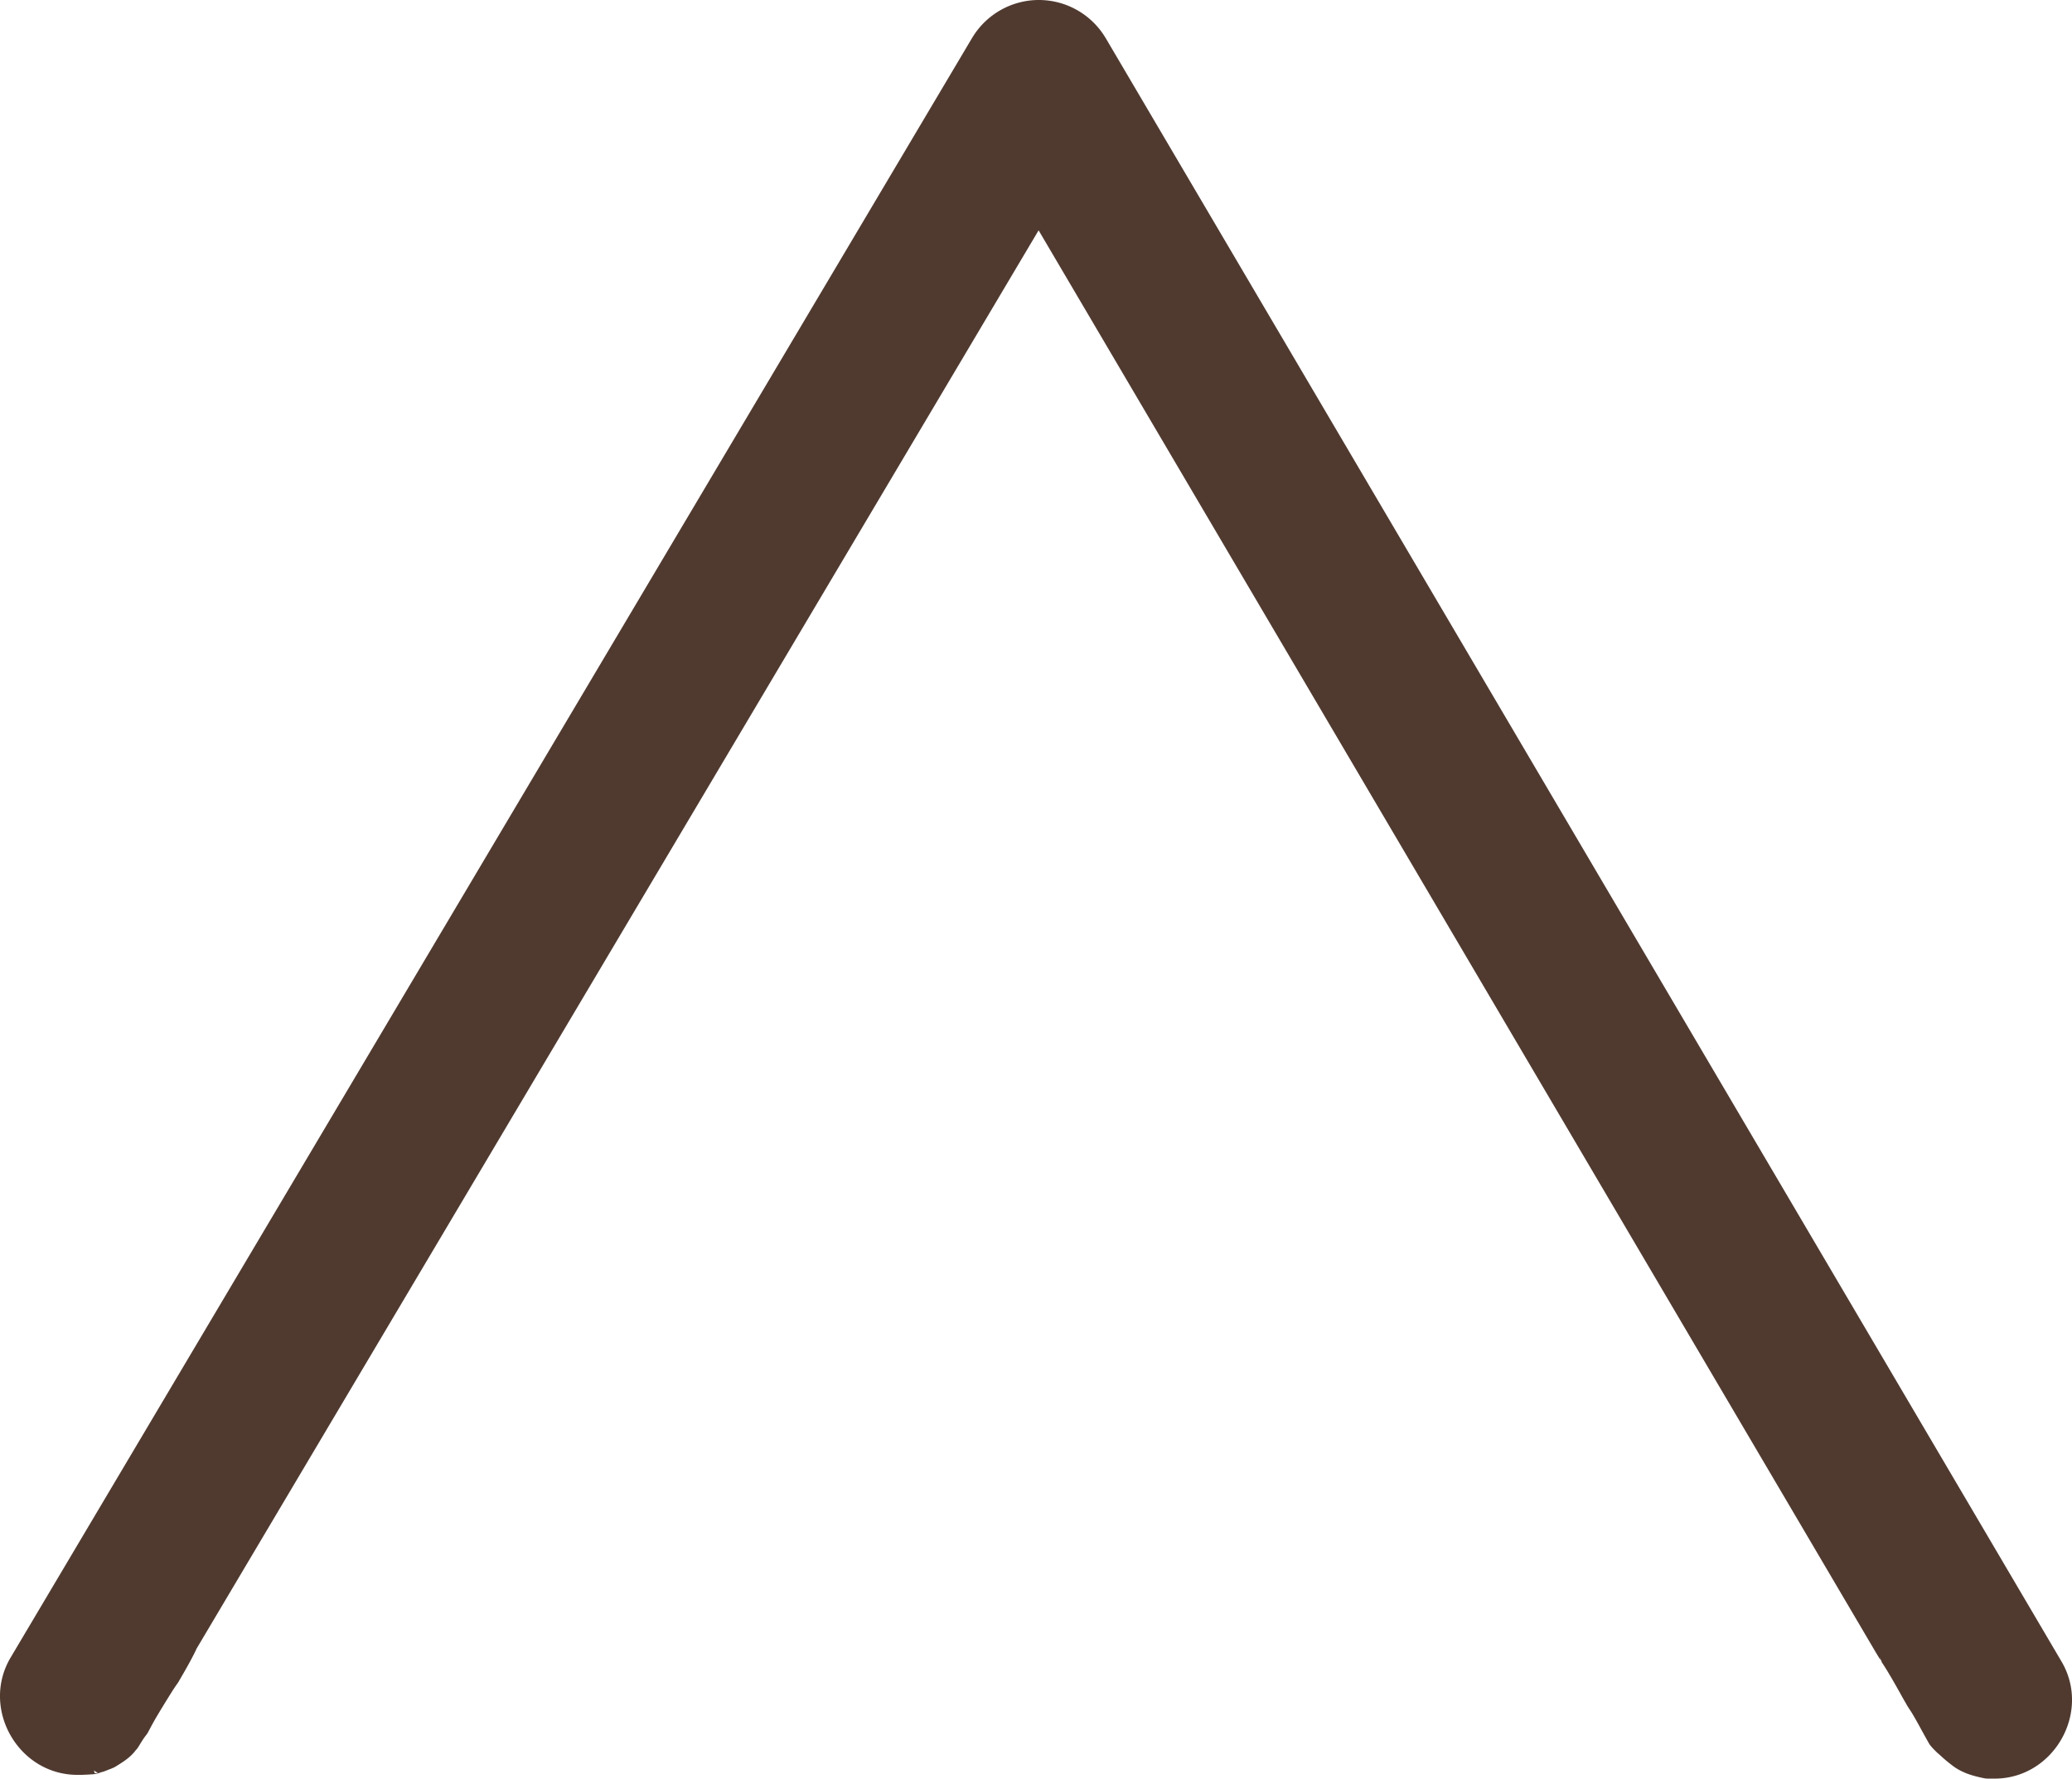 <?xml version="1.0" encoding="UTF-8" standalone="no"?>
<!-- Created with Inkscape (http://www.inkscape.org/) -->

<svg
   width="497.154"
   height="426.663"
   viewBox="0 0 131.539 112.888"
   version="1.1"
   id="svg5"
   inkscape:export-filename="..\..\..\Mario\Drive\Proyect Komuna Lingvo\Nia-Tero-Misc\Runas\Sendolora.svg"
   inkscape:export-xdpi="112.24385"
   inkscape:export-ydpi="112.24385"
   inkscape:version="1.2.2 (732a01da63, 2022-12-09)"
   sodipodi:docname="dibujo.svg"
   xmlns:inkscape="http://www.inkscape.org/namespaces/inkscape"
   xmlns:sodipodi="http://sodipodi.sourceforge.net/DTD/sodipodi-0.dtd"
   xmlns="http://www.w3.org/2000/svg"
   xmlns:svg="http://www.w3.org/2000/svg">
  <sodipodi:namedview
     id="namedview7"
     pagecolor="#ffffff"
     bordercolor="#000000"
     borderopacity="0.25"
     inkscape:showpageshadow="true"
     inkscape:pageopacity="0.0"
     inkscape:pagecheckerboard="false"
     inkscape:deskcolor="#d1d1d1"
     inkscape:document-units="mm"
     showgrid="false"
     showborder="true"
     borderlayer="true"
     shape-rendering="auto"
     inkscape:lockguides="true"
     inkscape:zoom="1.3677723"
     inkscape:cx="94.313947"
     inkscape:cy="229.57038"
     inkscape:window-width="1920"
     inkscape:window-height="1017"
     inkscape:window-x="-8"
     inkscape:window-y="-8"
     inkscape:window-maximized="1"
     inkscape:current-layer="g1087">
    <sodipodi:guide
       position="0,132.29"
       orientation="250,0"
       inkscape:locked="true"
       id="guide357" />
    <sodipodi:guide
       position="0,66.144"
       orientation="0,250"
       inkscape:locked="true"
       id="guide359" />
    <sodipodi:guide
       position="66.146,66.144"
       orientation="-250,0"
       inkscape:locked="true"
       id="guide361" />
    <sodipodi:guide
       position="66.146,132.29"
       orientation="0,-250"
       inkscape:locked="true"
       id="guide363" />
  </sodipodi:namedview>
  <defs
     id="defs2" />
  <g
     inkscape:label="Silentu"
     inkscape:groupmode="layer"
     id="g1029"
     style="display:none"
     sodipodi:insensitive="true"
     transform="translate(-0.595,-9.602)">
    <path
       style="color:#000000;display:inline;fill:#503a30;stroke:#503a30;stroke-width:2.646;stroke-linejoin:round;stroke-dasharray:none;stroke-opacity:1"
       d="m 66.348,121.371 a 3.621,3.621 0 0 1 -3.12,-1.77 L 1.989,16.467 A 3.621,3.621 0 0 1 5.096,10.998 L 127.207,10.76 a 3.621,3.621 0 0 1 3.128,5.457 L 69.46,119.59 a 3.621,3.621 0 0 1 -3.112,1.781 z M 66.329,110.639 120.874,18.011 11.456,18.227 Z"
       id="path1027" />
  </g>
  <g
     inkscape:label="Plago"
     inkscape:groupmode="layer"
     id="g1079"
     style="display:none;stroke:#503a30;stroke-width:2.706;stroke-dasharray:none;stroke-opacity:1"
     transform="matrix(0.978,0,0,0.978,0.985,-6.885)"
     sodipodi:insensitive="true">
    <path
       id="path1077"
       style="color:#000000;display:inline;fill:#503a30;stroke:#503a30;stroke-width:2.706;stroke-linejoin:round;stroke-dasharray:none;stroke-opacity:1"
       d="m 128.621,8.195 -0.409,0.001 c -0.313,0.063 -0.624,0.137 -0.924,0.249 -0.2,0.082 -0.393,0.178 -0.566,0.309 -0.12,0.091 -0.238,0.185 -0.355,0.28 -0.08,0.069 -0.161,0.137 -0.238,0.208 -0.08,0.071 -0.16,0.142 -0.24,0.213 -0.028,0.024 -0.056,0.048 -0.084,0.072 -0.007,0.008 -0.013,0.015 -0.021,0.023 -0.045,0.045 -0.078,0.079 -0.126,0.126 -0.086,0.085 -0.01,0.007 -0.076,0.08 -0.019,0.02 -0.039,0.042 -0.059,0.064 -0.039,0.068 -0.078,0.136 -0.115,0.205 -0.091,0.165 -0.183,0.33 -0.274,0.495 -0.09,0.161 -0.177,0.325 -0.267,0.487 -0.093,0.169 -0.187,0.338 -0.285,0.505 -0.097,0.167 -0.195,0.334 -0.302,0.496 -0.058,0.089 -0.116,0.179 -0.174,0.268 -0.032,0.057 -0.063,0.115 -0.095,0.172 -0.062,0.109 -0.127,0.216 -0.187,0.326 -0.004,0.007 -0.008,0.014 -0.012,0.021 -0.002,0.003 -0.003,0.006 -0.005,0.009 -0.056,0.103 -0.113,0.205 -0.17,0.307 -0.124,0.219 -0.248,0.438 -0.373,0.657 -0.123,0.216 -0.247,0.431 -0.377,0.643 -0.116,0.195 -0.236,0.387 -0.359,0.578 -0.039,0.059 -0.077,0.117 -0.116,0.175 -4.2e-4,6.4e-4 -0.001,0.001 -0.001,0.002 -0.001,0.002 -0.002,0.004 -0.004,0.006 -0.088,0.147 -0.177,0.294 -0.267,0.44 h 5.3e-4 L 66.348,110.363 10.217,15.834 h 0.016 C 9.9,15.142 9.51,14.479 9.125,13.815 8.973,13.608 8.834,13.392 8.696,13.176 8.518,12.893 8.342,12.609 8.167,12.325 7.999,12.049 7.832,11.773 7.669,11.494 7.512,11.226 7.364,10.953 7.218,10.679 7.189,10.625 7.16,10.57 7.132,10.515 7.101,10.477 7.041,10.4 7.04,10.399 6.888,10.194 6.815,10.072 6.68,9.859 6.625,9.77 6.581,9.693 6.532,9.619 6.532,9.619 6.532,9.618 6.531,9.618 6.518,9.604 6.506,9.59 6.493,9.576 6.45,9.525 6.407,9.475 6.368,9.422 6.343,9.398 6.319,9.372 6.295,9.347 6.096,9.156 5.915,9.042 5.664,8.882 5.442,8.742 5.564,8.82 5.499,8.78 c -0.007,-0.003 -0.014,-0.006 -0.021,-0.009 C 5.437,8.752 5.395,8.737 5.353,8.72 5.302,8.703 5.252,8.681 5.202,8.662 5.14,8.637 5.077,8.614 5.016,8.588 4.955,8.575 4.894,8.562 4.836,8.54 c 0.006,0.001 0.009,0.002 0.011,0.002 -0.005,-0.003 -0.091,-0.029 -0.12,-0.041 -0.013,-0.005 -0.02,-0.008 -0.023,-0.01 9.32e-4,2.466e-4 0.002,5.259e-4 0.004,0.001 -0.011,-0.004 -0.028,-0.01 -0.043,-0.016 C 4.587,8.471 4.51,8.467 4.434,8.459 4.313,8.454 4.192,8.445 4.071,8.442 4.05,8.442 4.031,8.441 4.011,8.439 l -0.3,5.285e-4 A 3.703,3.703 0 0 0 0.533,14.033 L 63.176,119.531 a 3.703,3.703 0 0 0 3.191,1.811 3.703,3.703 0 0 0 3.184,-1.823 L 131.82,13.778 a 3.703,3.703 0 0 0 -3.199,-5.582 z" />
  </g>
  <g
     inkscape:label="Fiera"
     inkscape:groupmode="layer"
     id="g1115"
     style="display:none"
     sodipodi:insensitive="true"
     transform="translate(-0.595,-9.602)">
    <rect
       style="fill:none;fill-opacity:0;stroke:#503a30;stroke-width:9.525;stroke-linecap:round;stroke-linejoin:round;stroke-dasharray:none;stroke-opacity:1"
       id="rect2696"
       width="122.517"
       height="103.434"
       x="4.877"
       y="14.419" />
    <path
       style="fill:none;fill-opacity:0;stroke:#503a30;stroke-width:6.615;stroke-linecap:round;stroke-linejoin:round;stroke-dasharray:none;stroke-opacity:1"
       d="M 13.283,24.322 28.063,110.008 42.843,53.32 57.436,110.008 69.971,23.76"
       id="path2698"
       sodipodi:nodetypes="ccccc" />
    <path
       style="fill:none;fill-opacity:0;stroke:#503a30;stroke-width:6.615;stroke-linecap:round;stroke-linejoin:round;stroke-dasharray:none;stroke-opacity:1"
       d="M 80.261,110.944 80.448,51.636"
       id="path2700"
       sodipodi:nodetypes="cc" />
    <path
       style="fill:none;fill-opacity:0;stroke:#503a30;stroke-width:6.615;stroke-linecap:round;stroke-linejoin:round;stroke-dasharray:none;stroke-opacity:1"
       d="m 93.17,25.444 c 32.919,-0.776 32.141,27.973 0.935,28.625"
       id="path2702"
       sodipodi:nodetypes="cc" />
    <path
       style="fill:none;fill-opacity:0;stroke:#503a30;stroke-width:6.615;stroke-linecap:round;stroke-linejoin:round;stroke-dasharray:none;stroke-opacity:1"
       d="m 81.009,35.173 h 0.187"
       id="path2704"
       sodipodi:nodetypes="cc" />
    <path
       style="fill:none;fill-opacity:0;stroke:#503a30;stroke-width:6.615;stroke-linecap:round;stroke-linejoin:round;stroke-dasharray:none;stroke-opacity:1"
       d="M 93.357,25.631 92.983,110.008"
       id="path2706"
       sodipodi:nodetypes="cc" />
  </g>
  <g
     inkscape:label="Stormo"
     inkscape:groupmode="layer"
     id="g1111"
     style="display:none"
     sodipodi:insensitive="true"
     transform="translate(-0.595,-9.602)">
    <path
       style="display:inline;fill:none;fill-opacity:0;stroke:#503a30;stroke-width:9.525;stroke-linecap:round;stroke-linejoin:round;stroke-dasharray:none;stroke-opacity:1"
       d="m 58.155,45.226 c 29.634,3.692 37.614,-28.858 8.419,-30.683 -7.498,-0.469 -30.227,3.812 -32.741,26.005 -1.672,14.766 11.675,21.474 17.961,22.076 14.217,1.362 21.444,0.344 40.037,-3e-6 15.126,-0.28 0.448,9.239 -9.354,16.651 -6.435,4.866 -23.302,20.954 -36.669,37.044"
       id="path2562-9"
       sodipodi:nodetypes="csssssc" />
  </g>
  <g
     inkscape:label="Neglektemo"
     inkscape:groupmode="layer"
     id="g1107"
     style="display:none"
     sodipodi:insensitive="true"
     transform="translate(-0.595,-9.602)">
    <path
       style="fill:none;fill-opacity:0;stroke:#503a30;stroke-width:9.525;stroke-linecap:round;stroke-linejoin:round;stroke-dasharray:none;stroke-opacity:1"
       d="M 6.361,66.229 126.098,65.855"
       id="path2821"
       sodipodi:nodetypes="cc" />
  </g>
  <g
     inkscape:label="Sangon"
     inkscape:groupmode="layer"
     id="g1103"
     style="display:none"
     sodipodi:insensitive="true"
     transform="translate(-0.595,-9.602)">
    <path
       style="fill:none;fill-opacity:0;stroke:#503a30;stroke-width:9.525;stroke-linecap:round;stroke-linejoin:round;stroke-dasharray:none;stroke-opacity:1"
       d="M 31.4,14.835 102.231,82.376 67.111,114.423 31.457,81.577 102.002,14.713"
       id="path2026"
       sodipodi:nodetypes="ccccc" />
  </g>
  <g
     inkscape:label="Regulo"
     inkscape:groupmode="layer"
     id="g1099"
     style="display:none"
     sodipodi:insensitive="true"
     transform="translate(-0.595,-9.602)">
    <path
       style="display:inline;fill:none;fill-opacity:0;stroke:#503a30;stroke-width:9.525;stroke-linecap:round;stroke-linejoin:round;stroke-dasharray:none;stroke-opacity:1"
       d="M 86.809,13.845 H 10.103 l 10e-7,45.275"
       id="path2823-4"
       sodipodi:nodetypes="ccc" />
    <path
       style="display:inline;fill:none;fill-opacity:0;stroke:#503a30;stroke-width:9.525;stroke-linecap:round;stroke-linejoin:round;stroke-dasharray:none;stroke-opacity:1"
       d="m 120.859,73.339 -0.187,44.153 H 44.714"
       id="path2825-4"
       sodipodi:nodetypes="ccc" />
  </g>
  <g
     inkscape:label="Aero"
     inkscape:groupmode="layer"
     id="g1095"
     style="display:none"
     sodipodi:insensitive="true"
     transform="translate(-0.595,-9.602)">
    <path
       style="display:inline;fill:none;fill-opacity:1;stroke:#503a30;stroke-width:9.525;stroke-linecap:round;stroke-linejoin:round;stroke-dasharray:none;stroke-opacity:1"
       d="m 13.347,61.321 c 0,0 11.517,-24.298 30.177,-24.567 17.875,0.314 23.463,23.907 41.01,23.793 22.633,0.193 33.465,-23.793 33.465,-23.793"
       id="path1554-4"
       sodipodi:nodetypes="cccc" />
    <path
       style="display:inline;fill:none;fill-opacity:1;stroke:#503a30;stroke-width:9.525;stroke-linecap:round;stroke-linejoin:round;stroke-dasharray:none;stroke-opacity:1"
       d="m 13.444,95.076 c 0,0 11.517,-24.298 30.177,-24.567 17.875,0.314 23.463,23.907 41.01,23.793 22.633,0.193 33.465,-23.793 33.465,-23.793"
       id="path1554-4-8"
       sodipodi:nodetypes="cccc" />
  </g>
  <g
     inkscape:label="Boreala"
     inkscape:groupmode="layer"
     id="g1091"
     style="display:none"
     sodipodi:insensitive="true"
     transform="translate(-0.595,-9.602)">
    <path
       style="fill:none;fill-opacity:1;stroke:#503a30;stroke-width:9.525;stroke-linecap:round;stroke-linejoin:round;stroke-dasharray:none;stroke-opacity:1"
       d="M 66.203,13.952 66.75,117.907"
       id="path1548"
       sodipodi:nodetypes="cc" />
    <path
       style="fill:none;fill-opacity:1;stroke:#503a30;stroke-width:9.525;stroke-linecap:round;stroke-linejoin:round;stroke-dasharray:none;stroke-opacity:1"
       d="M 25.259,28.697 107.747,102.521"
       id="path1550"
       sodipodi:nodetypes="cc" />
    <path
       style="fill:none;fill-opacity:1;stroke:#503a30;stroke-width:9.525;stroke-linecap:round;stroke-linejoin:round;stroke-dasharray:none;stroke-opacity:1"
       d="M 107.374,28.644 24.938,102.767"
       id="path1552"
       sodipodi:nodetypes="cc" />
  </g>
  <g
     inkscape:label="Krono"
     inkscape:groupmode="layer"
     id="g1087"
     style="display:none"
     sodipodi:insensitive="true"
     transform="translate(-0.595,-9.602)">
    <path
       style="fill:none;fill-opacity:1;stroke:#503a30;stroke-width:9.525;stroke-linecap:round;stroke-linejoin:round;stroke-dasharray:none;stroke-opacity:1"
       d="M 20.698,14.121 111.422,14.315 21.472,117.999 111.615,117.806 Z"
       id="path1794"
       sodipodi:nodetypes="ccccc" />
  </g>
  <g
     inkscape:label="Kosmo"
     inkscape:groupmode="layer"
     id="g1083"
     style="display:none"
     sodipodi:insensitive="true"
     transform="translate(-0.595,-9.602)">
    <ellipse
       style="fill:none;fill-opacity:1;stroke:#503a30;stroke-width:9.653;stroke-linejoin:round;stroke-dasharray:none;stroke-opacity:1"
       id="path780"
       cx="65.855"
       cy="-65.762"
       rx="47.412"
       ry="45.26"
       transform="scale(1,-1)" />
  </g>
  <g
     inkscape:label="Fajro"
     inkscape:groupmode="layer"
     id="g1075"
     style="display:none"
     sodipodi:insensitive="true"
     transform="translate(-0.595,-9.602)">
    <rect
       style="display:inline;fill:none;fill-opacity:0;stroke:#503a30;stroke-width:952.5;stroke-linecap:round;stroke-linejoin:round;stroke-dasharray:none;stroke-opacity:1"
       id="rect2696-3"
       width="122.517"
       height="103.434"
       x="4.971"
       y="14.512" />
    <path
       style="display:inline;fill:none;fill-opacity:0;stroke:#503a30;stroke-width:661.458;stroke-linecap:round;stroke-linejoin:round;stroke-dasharray:none;stroke-opacity:1"
       d="M 13.377,24.415 28.157,110.102 42.937,53.414 57.53,110.102 70.065,23.854"
       id="path2698-78"
       sodipodi:nodetypes="ccccc" />
    <path
       style="display:inline;fill:none;fill-opacity:0;stroke:#503a30;stroke-width:661.458;stroke-linecap:round;stroke-linejoin:round;stroke-dasharray:none;stroke-opacity:1"
       d="M 80.355,111.037 80.542,51.73"
       id="path2700-2"
       sodipodi:nodetypes="cc" />
    <path
       style="display:inline;fill:none;fill-opacity:0;stroke:#503a30;stroke-width:661.458;stroke-linecap:round;stroke-linejoin:round;stroke-dasharray:none;stroke-opacity:1"
       d="m 93.264,25.538 c 32.919,-0.776 32.141,27.973 0.935,28.625"
       id="path2702-1"
       sodipodi:nodetypes="cc" />
    <path
       style="display:inline;fill:none;fill-opacity:0;stroke:#503a30;stroke-width:661.458;stroke-linecap:round;stroke-linejoin:round;stroke-dasharray:none;stroke-opacity:1"
       d="m 81.103,35.266 h 0.187"
       id="path2704-9"
       sodipodi:nodetypes="cc" />
    <path
       style="display:inline;fill:none;fill-opacity:0;stroke:#503a30;stroke-width:661.458;stroke-linecap:round;stroke-linejoin:round;stroke-dasharray:none;stroke-opacity:1"
       d="M 93.451,25.725 93.077,110.102"
       id="path2706-9"
       sodipodi:nodetypes="cc" />
  </g>
  <g
     inkscape:label="Tero"
     inkscape:groupmode="layer"
     id="g1071"
     style="display:none"
     sodipodi:insensitive="true"
     transform="translate(-0.595,-9.602)">
    <path
       style="fill:none;fill-opacity:1;stroke:#503a30;stroke-width:9.525;stroke-linecap:round;stroke-linejoin:round;stroke-dasharray:none;stroke-opacity:1"
       d="M 10.059,61.127 44.105,29.403 81.245,60.354 118.386,28.823"
       id="path1554" />
    <path
       style="display:inline;fill:none;fill-opacity:1;stroke:#503a30;stroke-width:9.525;stroke-linecap:round;stroke-linejoin:round;stroke-dasharray:none;stroke-opacity:1"
       d="M 10.252,103.201 44.298,71.476 81.439,102.427 118.579,70.896"
       id="path1554-7" />
  </g>
  <g
     inkscape:label="Entropia"
     inkscape:groupmode="layer"
     id="g1067"
     style="display:none"
     sodipodi:insensitive="true"
     transform="translate(-0.595,-9.602)">
    <path
       style="fill:none;fill-opacity:0;stroke:#503a30;stroke-width:9.525;stroke-linecap:round;stroke-linejoin:round;stroke-dasharray:none;stroke-opacity:1"
       d="m 10.103,59.12 h 48.83 l -1e-6,-45.275"
       id="path2823"
       sodipodi:nodetypes="ccc" />
    <path
       style="fill:none;fill-opacity:0;stroke:#503a30;stroke-width:9.525;stroke-linecap:round;stroke-linejoin:round;stroke-dasharray:none;stroke-opacity:1"
       d="m 73.152,117.492 0.187,-44.153 h 47.521"
       id="path2825"
       sodipodi:nodetypes="ccc" />
  </g>
  <g
     inkscape:label="Natura"
     inkscape:groupmode="layer"
     id="g1063"
     style="display:none"
     sodipodi:insensitive="true"
     transform="translate(-0.595,-9.602)">
    <rect
       style="display:inline;fill:none;fill-opacity:0;stroke:#503a30;stroke-width:9.525;stroke-linecap:round;stroke-linejoin:round;stroke-dasharray:none;stroke-opacity:1"
       id="rect2696-8"
       width="122.517"
       height="103.434"
       x="4.971"
       y="14.325" />
    <path
       style="display:inline;fill:none;fill-opacity:0;stroke:#503a30;stroke-width:6.615;stroke-linecap:round;stroke-linejoin:round;stroke-dasharray:none;stroke-opacity:1"
       d="M 13.377,24.228 28.157,109.915 42.937,53.227 57.53,109.915 70.065,23.667"
       id="path2698-6"
       sodipodi:nodetypes="ccccc" />
    <path
       style="display:inline;fill:none;fill-opacity:0;stroke:#503a30;stroke-width:6.615;stroke-linecap:round;stroke-linejoin:round;stroke-dasharray:none;stroke-opacity:1"
       d="M 80.355,110.85 80.542,51.543"
       id="path2700-3"
       sodipodi:nodetypes="cc" />
    <path
       style="display:inline;fill:none;fill-opacity:0;stroke:#503a30;stroke-width:6.615;stroke-linecap:round;stroke-linejoin:round;stroke-dasharray:none;stroke-opacity:1"
       d="m 93.264,25.351 c 32.919,-0.776 32.141,27.973 0.935,28.625"
       id="path2702-2"
       sodipodi:nodetypes="cc" />
    <path
       style="display:inline;fill:none;fill-opacity:0;stroke:#503a30;stroke-width:6.615;stroke-linecap:round;stroke-linejoin:round;stroke-dasharray:none;stroke-opacity:1"
       d="m 81.103,35.079 h 0.187"
       id="path2704-4"
       sodipodi:nodetypes="cc" />
    <path
       style="display:inline;fill:none;fill-opacity:0;stroke:#503a30;stroke-width:6.615;stroke-linecap:round;stroke-linejoin:round;stroke-dasharray:none;stroke-opacity:1"
       d="m 93.451,25.538 -0.374,84.377"
       id="path2706-4"
       sodipodi:nodetypes="cc" />
  </g>
  <g
     inkscape:label="Forta"
     inkscape:groupmode="layer"
     id="g1059"
     style="display:none"
     sodipodi:insensitive="true"
     transform="translate(-0.595,-9.602)">
    <ellipse
       style="display:inline;fill:none;fill-opacity:1;stroke:#503a30;stroke-width:7.023;stroke-linejoin:round;stroke-dasharray:none;stroke-opacity:1"
       id="path780-2"
       cx="66.202"
       cy="-28.096"
       rx="15.402"
       ry="14.703"
       transform="scale(1,-1)" />
    <path
       style="fill:none;fill-opacity:1;stroke:#503a30;stroke-width:7.938;stroke-linecap:round;stroke-linejoin:round;stroke-dasharray:none;stroke-opacity:1"
       d="M 15.818,54.147 H 113.81"
       id="path1473"
       sodipodi:nodetypes="cc" />
    <path
       style="fill:none;fill-opacity:1;stroke:#503a30;stroke-width:7.938;stroke-linecap:round;stroke-linejoin:round;stroke-dasharray:none;stroke-opacity:1"
       d="M 66.042,54.726 V 117.443 L 42.376,95.322"
       id="path1475"
       sodipodi:nodetypes="ccc" />
  </g>
  <g
     inkscape:label="Metioj"
     inkscape:groupmode="layer"
     id="g1055"
     style="display:none"
     sodipodi:insensitive="true"
     transform="translate(-0.595,-9.602)">
    <path
       style="fill:none;fill-opacity:0;stroke:#503a30;stroke-width:9.525;stroke-linecap:round;stroke-linejoin:round;stroke-dasharray:none;stroke-opacity:1"
       d="M 38.86,45.088 C 69.267,46.656 72.475,14.966 43.224,14.792 29.352,14.71 13.51,24.7 12.994,40.411 c -0.418,12.694 10.981,21.658 21.515,22.638 10.442,0.972 60.024,1.17 80.038,0.561 5.992,-0.182 8.28,2.968 4.164,13.277 -8.544,21.398 -29.06,35.74 -49.349,35.74"
       id="path2562"
       sodipodi:nodetypes="csssssc" />
  </g>
  <g
     inkscape:label="Pensante"
     inkscape:groupmode="layer"
     id="g1051"
     style="display:none"
     sodipodi:insensitive="true"
     transform="translate(-0.595,-9.602)">
    <rect
       style="display:inline;fill:none;fill-opacity:0;stroke:#503a30;stroke-width:9.525;stroke-linecap:round;stroke-linejoin:round;stroke-dasharray:none;stroke-opacity:1"
       id="rect2696-7"
       width="122.517"
       height="103.434"
       x="4.971"
       y="14.886" />
    <path
       style="display:inline;fill:none;fill-opacity:0;stroke:#503a30;stroke-width:6.615;stroke-linecap:round;stroke-linejoin:round;stroke-dasharray:none;stroke-opacity:1"
       d="M 13.377,24.789 28.157,110.476 42.937,53.788 57.53,110.476 70.065,24.228"
       id="path2698-7"
       sodipodi:nodetypes="ccccc" />
    <path
       style="display:inline;fill:none;fill-opacity:0;stroke:#503a30;stroke-width:6.615;stroke-linecap:round;stroke-linejoin:round;stroke-dasharray:none;stroke-opacity:1"
       d="M 80.355,111.411 80.542,52.104"
       id="path2700-5"
       sodipodi:nodetypes="cc" />
    <path
       style="display:inline;fill:none;fill-opacity:0;stroke:#503a30;stroke-width:6.615;stroke-linecap:round;stroke-linejoin:round;stroke-dasharray:none;stroke-opacity:1"
       d="m 93.264,25.912 c 32.919,-0.776 32.141,27.973 0.935,28.625"
       id="path2702-0"
       sodipodi:nodetypes="cc" />
    <path
       style="display:inline;fill:none;fill-opacity:0;stroke:#503a30;stroke-width:6.615;stroke-linecap:round;stroke-linejoin:round;stroke-dasharray:none;stroke-opacity:1"
       d="m 81.103,35.64 h 0.187"
       id="path2704-0"
       sodipodi:nodetypes="cc" />
    <path
       style="display:inline;fill:none;fill-opacity:0;stroke:#503a30;stroke-width:6.615;stroke-linecap:round;stroke-linejoin:round;stroke-dasharray:none;stroke-opacity:1"
       d="M 93.451,26.099 93.077,110.476"
       id="path2706-8"
       sodipodi:nodetypes="cc" />
  </g>
  <g
     inkscape:label="Sendolora"
     inkscape:groupmode="layer"
     id="g1025"
     sodipodi:insensitive="true"
     transform="translate(-0.595,-9.602)">
    <g
       id="path1077-3">
      <path
         style="color:#000000;fill:#503a30;stroke-width:2.646;stroke-linejoin:round;-inkscape-stroke:none"
         d="m 66.552,10.925 a 3.608,3.608 0 0 0 -3.109,1.764 L 2.409,115.478 a 3.608,3.608 0 0 0 3.096,5.451 l 0.292,5.2e-4 c 0.019,-0.002 0.038,-0.004 0.058,-0.004 0.118,-0.003 0.236,-0.011 0.353,-0.016 0.074,-0.008 0.15,-0.012 0.224,-0.018 0.014,-0.005 0.027,-0.011 0.038,-0.015 0.003,-0.001 0.01,-0.004 0.023,-0.009 0.029,-0.011 0.112,-0.037 0.117,-0.04 -0.001,0 -0.005,10e-4 -0.011,0.002 0.057,-0.021 0.116,-0.034 0.176,-0.047 0.06,-0.025 0.121,-0.048 0.181,-0.072 0.049,-0.019 0.097,-0.04 0.147,-0.056 0.041,-0.016 0.083,-0.032 0.123,-0.05 0.007,-0.003 0.013,-0.006 0.02,-0.009 0.063,-0.039 -0.055,0.037 0.16,-0.1 0.245,-0.155 0.422,-0.267 0.615,-0.453 0.023,-0.025 0.047,-0.049 0.071,-0.073 0.038,-0.052 0.08,-0.101 0.121,-0.15 0.013,-0.014 0.025,-0.028 0.038,-0.041 h 5.168e-4 c 0.048,-0.072 0.09,-0.148 0.144,-0.235 0.132,-0.207 0.204,-0.326 0.352,-0.525 3.71e-4,-5e-4 0.059,-0.076 0.089,-0.114 0.028,-0.053 0.055,-0.107 0.084,-0.16 0.142,-0.267 0.287,-0.533 0.439,-0.794 0.159,-0.272 0.322,-0.541 0.486,-0.81 0.17,-0.277 0.342,-0.554 0.516,-0.829 0.134,-0.211 0.27,-0.421 0.417,-0.623 0.376,-0.647 0.756,-1.293 1.081,-1.968 h -0.016 L 66.533,21.621 120.894,113.938 h -5.2e-4 c 0.087,0.143 0.174,0.286 0.26,0.429 0.002,0.002 0.003,0.004 0.004,0.006 0,0.001 6.7e-4,1e-4 0.001,0.002 0.037,0.057 0.075,0.114 0.113,0.171 0.119,0.186 0.236,0.374 0.35,0.563 0.126,0.207 0.248,0.416 0.367,0.626 0.122,0.213 0.242,0.426 0.363,0.64 0.056,0.1 0.111,0.2 0.166,0.3 0.002,0.003 0.003,0.006 0.005,0.009 0.004,0.007 0.008,0.014 0.012,0.021 0.059,0.107 0.122,0.212 0.182,0.318 0.032,0.056 0.062,0.112 0.092,0.168 0.057,0.087 0.113,0.174 0.17,0.261 0.104,0.157 0.199,0.32 0.294,0.483 0.096,0.162 0.186,0.327 0.278,0.492 0.087,0.158 0.172,0.317 0.26,0.474 0.089,0.161 0.179,0.322 0.267,0.483 0.037,0.067 0.074,0.133 0.112,0.199 0.019,0.021 0.038,0.043 0.057,0.062 0.065,0.071 -0.009,-0.005 0.074,0.078 0.046,0.046 0.079,0.079 0.122,0.122 0.007,0.008 0.013,0.014 0.02,0.022 0.027,0.023 0.055,0.047 0.082,0.07 0.078,0.069 0.156,0.138 0.234,0.208 0.076,0.07 0.155,0.135 0.233,0.203 0.114,0.093 0.229,0.184 0.346,0.273 0.168,0.128 0.356,0.221 0.551,0.301 0.292,0.11 0.596,0.182 0.901,0.243 l 0.398,10e-4 a 3.608,3.608 0 0 0 3.117,-5.439 L 69.654,12.701 A 3.608,3.608 0 0 0 66.552,10.925 Z"
         id="path2122" />
      <path
         style="color:#000000;fill:#503a30;stroke-linejoin:round;-inkscape-stroke:none"
         d="m 66.555,9.602 c -1.741,-0.004 -3.358,0.916 -4.248,2.412 a 1.323,1.323 0 0 0 -0.002,0 L 1.271,114.803 c -1.918,3.228 0.476,7.443 4.23,7.449 h 0.293 a 1.323,1.323 0 0 0 0.094,-0.004 c 0.02,-0.001 0.057,-0.003 0.047,-0.002 0.129,-0.004 0.246,-0.012 0.33,-0.016 a 1.323,1.323 0 0 0 0.086,-0.006 c 0.022,-0.002 0.084,-0.005 0.188,-0.014 a 1.323,1.323 0 0 0 0.352,-0.078 c 0.023,-0.008 0.027,-0.01 0.037,-0.014 l 0.021,-0.008 c -9.43e-5,-1.7e-4 0.024,-0.009 0.021,-0.008 -0.004,10e-4 0.007,-0.004 0.002,-0.002 0.011,-0.003 0.023,-0.006 0.039,-0.012 0.009,-0.003 0.018,-0.005 0.037,-0.012 0.002,-6.2e-4 0.006,-0.003 0.008,-0.004 0.005,-10e-4 -0.022,0.008 -0.004,0.004 a 1.323,1.323 0 0 0 0.23,-0.072 c 0.028,-0.012 0.083,-0.032 0.15,-0.059 l 0.016,-0.006 c 0.054,-0.021 0.093,-0.038 0.072,-0.031 a 1.323,1.323 0 0 0 0.068,-0.023 c 0.025,-0.01 0.088,-0.034 0.186,-0.078 0.003,-0.001 0.006,-0.001 0.012,-0.004 a 1.323,1.323 0 0 0 0.154,-0.082 c 0.037,-0.023 -0.042,0.029 0.176,-0.109 C 8.36,121.459 8.646,121.281 8.939,121 a 1.323,1.323 0 0 0 0.043,-0.045 c 0.026,-0.027 0.038,-0.04 0.037,-0.039 a 1.323,1.323 0 0 0 0.139,-0.158 c 0.007,-0.009 0.026,-0.034 0.047,-0.059 l 0.016,-0.018 -0.967,0.42 a 1.323,1.323 0 0 0 1.104,-0.592 c 0.083,-0.126 0.13,-0.211 0.168,-0.273 0.125,-0.196 0.171,-0.274 0.285,-0.428 a 1.323,1.323 0 0 0 0.002,0 c 3.71e-4,-5e-4 0.041,-0.054 0.064,-0.084 a 1.323,1.323 0 0 0 0.135,-0.209 c 0.028,-0.054 0.053,-0.102 0.076,-0.145 a 1.323,1.323 0 0 0 0.002,-0.004 c 0.138,-0.259 0.274,-0.509 0.412,-0.746 l 0.002,-0.002 c 0.152,-0.26 0.31,-0.52 0.471,-0.783 l 0.002,-0.004 c 0.167,-0.272 0.334,-0.542 0.502,-0.809 l 0.002,-0.004 c 0.13,-0.204 0.251,-0.39 0.367,-0.549 a 1.323,1.323 0 0 0 0.076,-0.115 c 0.373,-0.642 0.772,-1.318 1.129,-2.059 a 1.323,1.323 0 0 0 0.002,-0.021 l 53.475,-90.053 53.225,90.387 0.012,-0.019 a 1.323,1.323 0 0 0 0,0.037 c 0.086,0.14 0.17,0.28 0.254,0.42 a 1.323,1.323 0 0 0 0.023,0.029 1.323,1.323 0 0 0 0.008,0.021 c 0.04,0.061 0.08,0.121 0.117,0.178 0.11,0.171 0.217,0.342 0.318,0.512 a 1.323,1.323 0 0 0 0.006,0.012 c 0.116,0.19 0.231,0.388 0.346,0.59 a 1.323,1.323 0 0 0 0.002,0.002 c 0.12,0.21 0.24,0.422 0.359,0.635 0.053,0.094 0.105,0.189 0.158,0.285 a 1.323,1.323 0 0 0 0.018,0.031 c 0.004,0.008 0.01,0.017 0.004,0.006 l 0.004,0.008 c 0.073,0.133 0.137,0.24 0.182,0.318 a 1.323,1.323 0 0 0 0.002,0 c 0.022,0.04 0.049,0.09 0.082,0.15 a 1.323,1.323 0 0 0 0.055,0.092 c 0.053,0.081 0.109,0.167 0.168,0.258 a 1.323,1.323 0 0 0 0.004,0.006 c 0.078,0.118 0.162,0.258 0.256,0.42 a 1.323,1.323 0 0 0 0.002,0.006 c 0.083,0.14 0.168,0.295 0.26,0.461 a 1.323,1.323 0 0 0 0.002,0.002 c 0.079,0.143 0.164,0.304 0.262,0.479 0.089,0.162 0.178,0.32 0.262,0.473 0.045,0.082 0.087,0.153 0.123,0.217 a 1.323,1.323 0 0 0 0.166,0.23 c 0.012,0.013 0.033,0.035 0.053,0.057 9.8e-4,0.001 0.008,0.01 0.008,0.01 -10e-4,-0.001 0.001,0.003 0,0.002 0.002,0.002 0.004,0.003 0.006,0.006 0.003,0.003 0.005,0.004 0.008,0.008 0.004,0.004 0.008,0.01 0.008,0.01 4e-5,4e-5 0.068,0.072 0.074,0.078 0.013,0.012 0.009,0.007 0.008,0.006 0.003,0.003 0.005,0.005 0.018,0.018 a 1.323,1.323 0 0 0 0.004,0.006 c 0.038,0.038 0.069,0.068 0.121,0.119 l -0.045,-0.047 a 1.323,1.323 0 0 0 0.135,0.133 c 0.027,0.023 0.056,0.048 0.086,0.074 0.069,0.061 0.139,0.123 0.209,0.186 l -0.016,-0.012 c 0.109,0.1 0.198,0.173 0.26,0.227 a 1.323,1.323 0 0 0 0.035,0.029 c 0.118,0.096 0.243,0.196 0.379,0.299 0.301,0.229 0.6,0.368 0.85,0.471 a 1.323,1.323 0 0 0 0.037,0.016 c 0.395,0.148 0.77,0.235 1.105,0.303 a 1.323,1.323 0 0 0 0.258,0.025 h 0.398 c 3.754,0.008 6.164,-4.197 4.26,-7.432 L 70.795,12.029 a 1.323,1.323 0 0 0 -0.002,0 C 69.909,10.53 68.295,9.605 66.555,9.602 Z m -0.006,2.646 c 0.81,0.001 1.554,0.428 1.965,1.125 L 129.186,116.398 h -0.002 c 0.931,1.582 -0.137,3.449 -1.973,3.445 l -0.24,-0.002 c -0.218,-0.047 -0.421,-0.096 -0.58,-0.154 -0.118,-0.051 -0.2,-0.095 -0.232,-0.119 a 1.323,1.323 0 0 0 -0.004,-0.004 c -0.097,-0.073 -0.198,-0.154 -0.307,-0.242 -0.072,-0.062 -0.136,-0.118 -0.172,-0.15 a 1.323,1.323 0 0 0 -0.016,-0.014 c -0.079,-0.07 -0.158,-0.14 -0.238,-0.211 a 1.323,1.323 0 0 0 -0.019,-0.018 c -0.009,-0.007 -0.018,-0.016 -0.027,-0.023 -6.9e-4,-5.9e-4 -0.001,-0.001 -0.002,-0.002 -0.03,-0.03 -0.063,-0.062 -0.104,-0.102 0.005,0.006 0.018,0.021 0.018,0.021 -0.006,-0.007 -0.009,-0.008 -0.014,-0.014 -0.001,-0.002 -0.003,-0.005 -0.004,-0.008 -0.001,-0.001 -0.004,-0.004 -0.004,-0.004 0,0 6e-5,-0.002 0,-0.002 -0.009,-0.015 -0.02,-0.035 -0.027,-0.049 -0.092,-0.167 -0.182,-0.331 -0.27,-0.488 a 1.323,1.323 0 0 0 -0.004,-0.006 c -0.078,-0.139 -0.161,-0.296 -0.256,-0.467 l -0.002,-0.002 c -0.089,-0.162 -0.184,-0.336 -0.291,-0.518 l -0.002,-0.004 c -0.094,-0.161 -0.199,-0.342 -0.326,-0.535 l -0.004,-0.006 c -0.044,-0.068 -0.092,-0.141 -0.141,-0.215 -0.023,-0.042 -0.046,-0.084 -0.076,-0.137 h 0.002 c -0.074,-0.131 -0.136,-0.232 -0.176,-0.305 a 1.323,1.323 0 0 0 -0.004,-0.006 c -0.011,-0.019 -0.01,-0.018 -0.012,-0.021 l -0.006,-0.012 a 1.323,1.323 0 0 0 -0.006,-0.01 c -0.052,-0.095 -0.107,-0.191 -0.16,-0.287 a 1.323,1.323 0 0 0 -0.002,-0.006 c -0.121,-0.214 -0.242,-0.427 -0.365,-0.643 v -0.002 c -0.122,-0.215 -0.249,-0.432 -0.383,-0.65 l -0.002,-0.004 c -0.121,-0.203 -0.244,-0.401 -0.369,-0.596 a 1.323,1.323 0 0 0 -0.01,-0.014 c -0.037,-0.055 -0.072,-0.109 -0.105,-0.16 -0.001,-0.002 -0.003,-0.004 -0.004,-0.006 -0.077,-0.128 -0.153,-0.256 -0.23,-0.383 -2.9e-4,-4.8e-4 2.9e-4,-10e-4 0,-0.002 l -0.012,-0.018 -54.35,-92.299 a 1.323,1.323 0 0 0 -2.277,-0.004 L 10.707,113.047 a 1.323,1.323 0 0 0 -0.002,0.162 l -0.037,-0.06 c -0.29,0.602 -0.647,1.215 -1.021,1.859 -0.147,0.207 -0.282,0.41 -0.4,0.596 a 1.323,1.323 0 0 0 -0.002,0.004 c -0.178,0.282 -0.351,0.561 -0.523,0.842 a 1.323,1.323 0 0 0 -0.004,0.004 c -0.166,0.272 -0.331,0.549 -0.496,0.83 a 1.323,1.323 0 0 0 -0.002,0.002 c -0.166,0.285 -0.319,0.564 -0.465,0.838 -0.012,0.023 -0.022,0.043 -0.033,0.064 -0.011,0.014 -0.033,0.043 -0.033,0.043 -0.176,0.237 -0.279,0.406 -0.404,0.602 a 1.323,1.323 0 0 0 -0.014,0.021 c -0.047,0.077 -0.062,0.102 -0.082,0.135 -0.024,0.028 -0.053,0.065 -0.08,0.1 -9.172e-4,0.001 -0.001,0.003 -0.002,0.004 -8.675e-4,9e-4 -0.003,0.001 -0.004,0.002 -0.092,0.088 -0.159,0.133 -0.402,0.287 -0.088,0.056 -0.055,0.034 -0.061,0.037 -1.921e-4,1.1e-4 -0.002,0.002 -0.002,0.002 -0.01,0.004 -8.767e-4,-7.3e-4 -0.018,0.006 -0.058,0.022 -0.128,0.047 -0.137,0.051 a 1.323,1.323 0 0 0 -0.016,0.006 c -0.027,0.011 -0.079,0.033 -0.125,0.051 -0.003,10e-4 -0.005,0.003 -0.008,0.004 -0.054,0.013 -0.091,0.02 -0.168,0.047 -0.001,4.6e-4 -3.227e-4,-5.7e-4 -0.002,0 -8.368e-4,3e-4 -0.001,-2.9e-4 -0.002,0 -0.005,0.002 -0.005,0.002 -0.01,0.004 -4.26e-4,1.5e-4 -0.002,-1.6e-4 -0.002,0 -0.002,1.2e-4 -0.002,-1.3e-4 -0.004,0 -0.005,4.5e-4 -0.008,0.001 -0.014,0.002 -0.128,0.006 -0.235,0.012 -0.311,0.014 h 0.033 c -0.042,0 -0.047,0.002 -0.076,0.004 l -0.271,-0.002 C 3.672,119.602 2.609,117.732 3.547,116.154 a 1.323,1.323 0 0 0 0,-0.002 L 64.58,13.365 c 0.414,-0.696 1.159,-1.119 1.969,-1.117 z M 121.896,113.277 c 0.006,0.005 0.043,0.042 0.072,0.068 l -0.004,0.006 c -0.02,-0.022 -0.065,-0.071 -0.068,-0.074 z m 0.193,0.154 0.066,0.084 c 0.009,0.008 0.039,0.037 0.039,0.037 0,0 0.017,0.035 0.019,0.041 l 0.057,0.072 0.014,0.035 c -0.001,-0.001 -0.006,-0.008 -0.008,-0.01 -0.008,-0.014 -0.03,-0.038 -0.043,-0.059 0.004,0.007 0.009,0.018 0.014,0.027 -0.048,-0.052 -0.09,-0.098 -0.176,-0.191 a 1.323,1.323 0 0 0 -0.006,-0.035 c 0.037,0.033 0.053,0.051 0.074,0.07 -0.027,-0.033 -0.018,-0.04 -0.051,-0.072 z m 0.287,0.5 0.068,0.17 c -0.01,-0.029 -0.022,-0.071 -0.047,-0.141 0.012,0.025 0.041,0.086 0.041,0.086 0,-2e-5 0.004,0.04 0.006,0.055 l 0.002,0.008 c 0.01,0.081 0.033,0.264 0.033,0.264 a 1.323,1.323 0 0 0 -0.104,-0.441 z m -2.521,0.67 a 1.323,1.323 0 0 0 0.012,0.027 c 2.4e-4,0.002 -2.3e-4,0.004 0,0.006 -0.002,-0.005 -0.012,-0.033 -0.012,-0.033 z m 0.068,0.195 c 0.006,0.013 0.012,0.023 0.019,0.039 l -0.006,-0.023 a 1.323,1.323 0 0 0 0.025,0.062 c 0.047,0.096 0.068,0.137 0.104,0.209 -0.007,-0.008 -0.023,-0.024 -0.027,-0.029 -0.002,-0.004 -0.01,-0.014 -0.012,-0.018 a 1.323,1.323 0 0 0 0.002,0.006 c -0.004,-0.004 -0.029,-0.031 -0.029,-0.031 1e-5,1e-5 -0.007,-0.021 -0.008,-0.023 -8.3e-4,-0.002 -0.018,-0.024 -0.018,-0.023 l -0.018,-0.078 c -0.013,-0.038 -0.017,-0.045 -0.033,-0.09 z M 6.121,119.619 a 1.323,1.323 0 0 0 -0.125,0.244 l -0.049,-0.178 c -1.887e-4,1.1e-4 0.056,-0.027 0.105,-0.051 z m 0.439,2.348 a 1.323,1.323 0 0 0 0.26,0.166 c -0.049,0.006 -0.209,0.019 -0.209,0.019 z"
         id="path2124" />
    </g>
  </g>
  <g
     inkscape:label="Euforia"
     inkscape:groupmode="layer"
     id="layer1"
     sodipodi:insensitive="true"
     style="display:none"
     transform="translate(-0.595,-9.602)">
    <g
       id="path7245">
      <path
         style="color:#000000;display:inline;fill:#503a30;stroke-width:2.646;stroke-linejoin:round;-inkscape-stroke:none"
         d="m 66.364,10.923 a 3.615,3.615 0 0 0 -3.115,1.767 L 2.099,115.675 a 3.615,3.615 0 0 0 3.102,5.46 l 121.933,0.238 a 3.615,3.615 0 0 0 3.123,-5.449 L 69.471,12.702 a 3.615,3.615 0 0 0 -3.108,-1.779 z m -0.019,10.717 54.465,92.492 -109.258,-0.215 z"
         id="path1879" />
      <path
         style="color:#000000;display:inline;fill:#503a30;stroke-linejoin:round;-inkscape-stroke:none"
         d="M 66.365,9.6 C 64.623,9.596 63.002,10.518 62.111,12.016 L 0.961,115 c -1.918,3.232 0.478,7.45 4.236,7.457 l 121.934,0.238 c 3.759,0.008 6.172,-4.202 4.266,-7.441 L 70.611,12.031 C 69.726,10.531 68.109,9.603 66.367,9.6 Z m -0.004,2.646 c 0.812,0.001 1.558,0.429 1.971,1.129 L 129.117,116.596 c 0.934,1.586 -0.14,3.459 -1.98,3.455 L 5.203,119.812 c -1.84,-0.003 -2.906,-1.88 -1.967,-3.463 L 64.385,13.367 c 0.415,-0.698 1.164,-1.123 1.977,-1.121 z m -0.014,8.072 a 1.323,1.323 0 0 0 -1.141,0.646 L 10.414,113.242 a 1.323,1.323 0 0 0 1.135,1.998 l 109.258,0.215 a 1.323,1.323 0 0 0 1.143,-1.994 L 67.484,20.969 a 1.323,1.323 0 0 0 -1.137,-0.65 z m -0.008,3.922 52.152,88.564 -104.619,-0.207 z"
         id="path1881" />
    </g>
  </g>
</svg>
